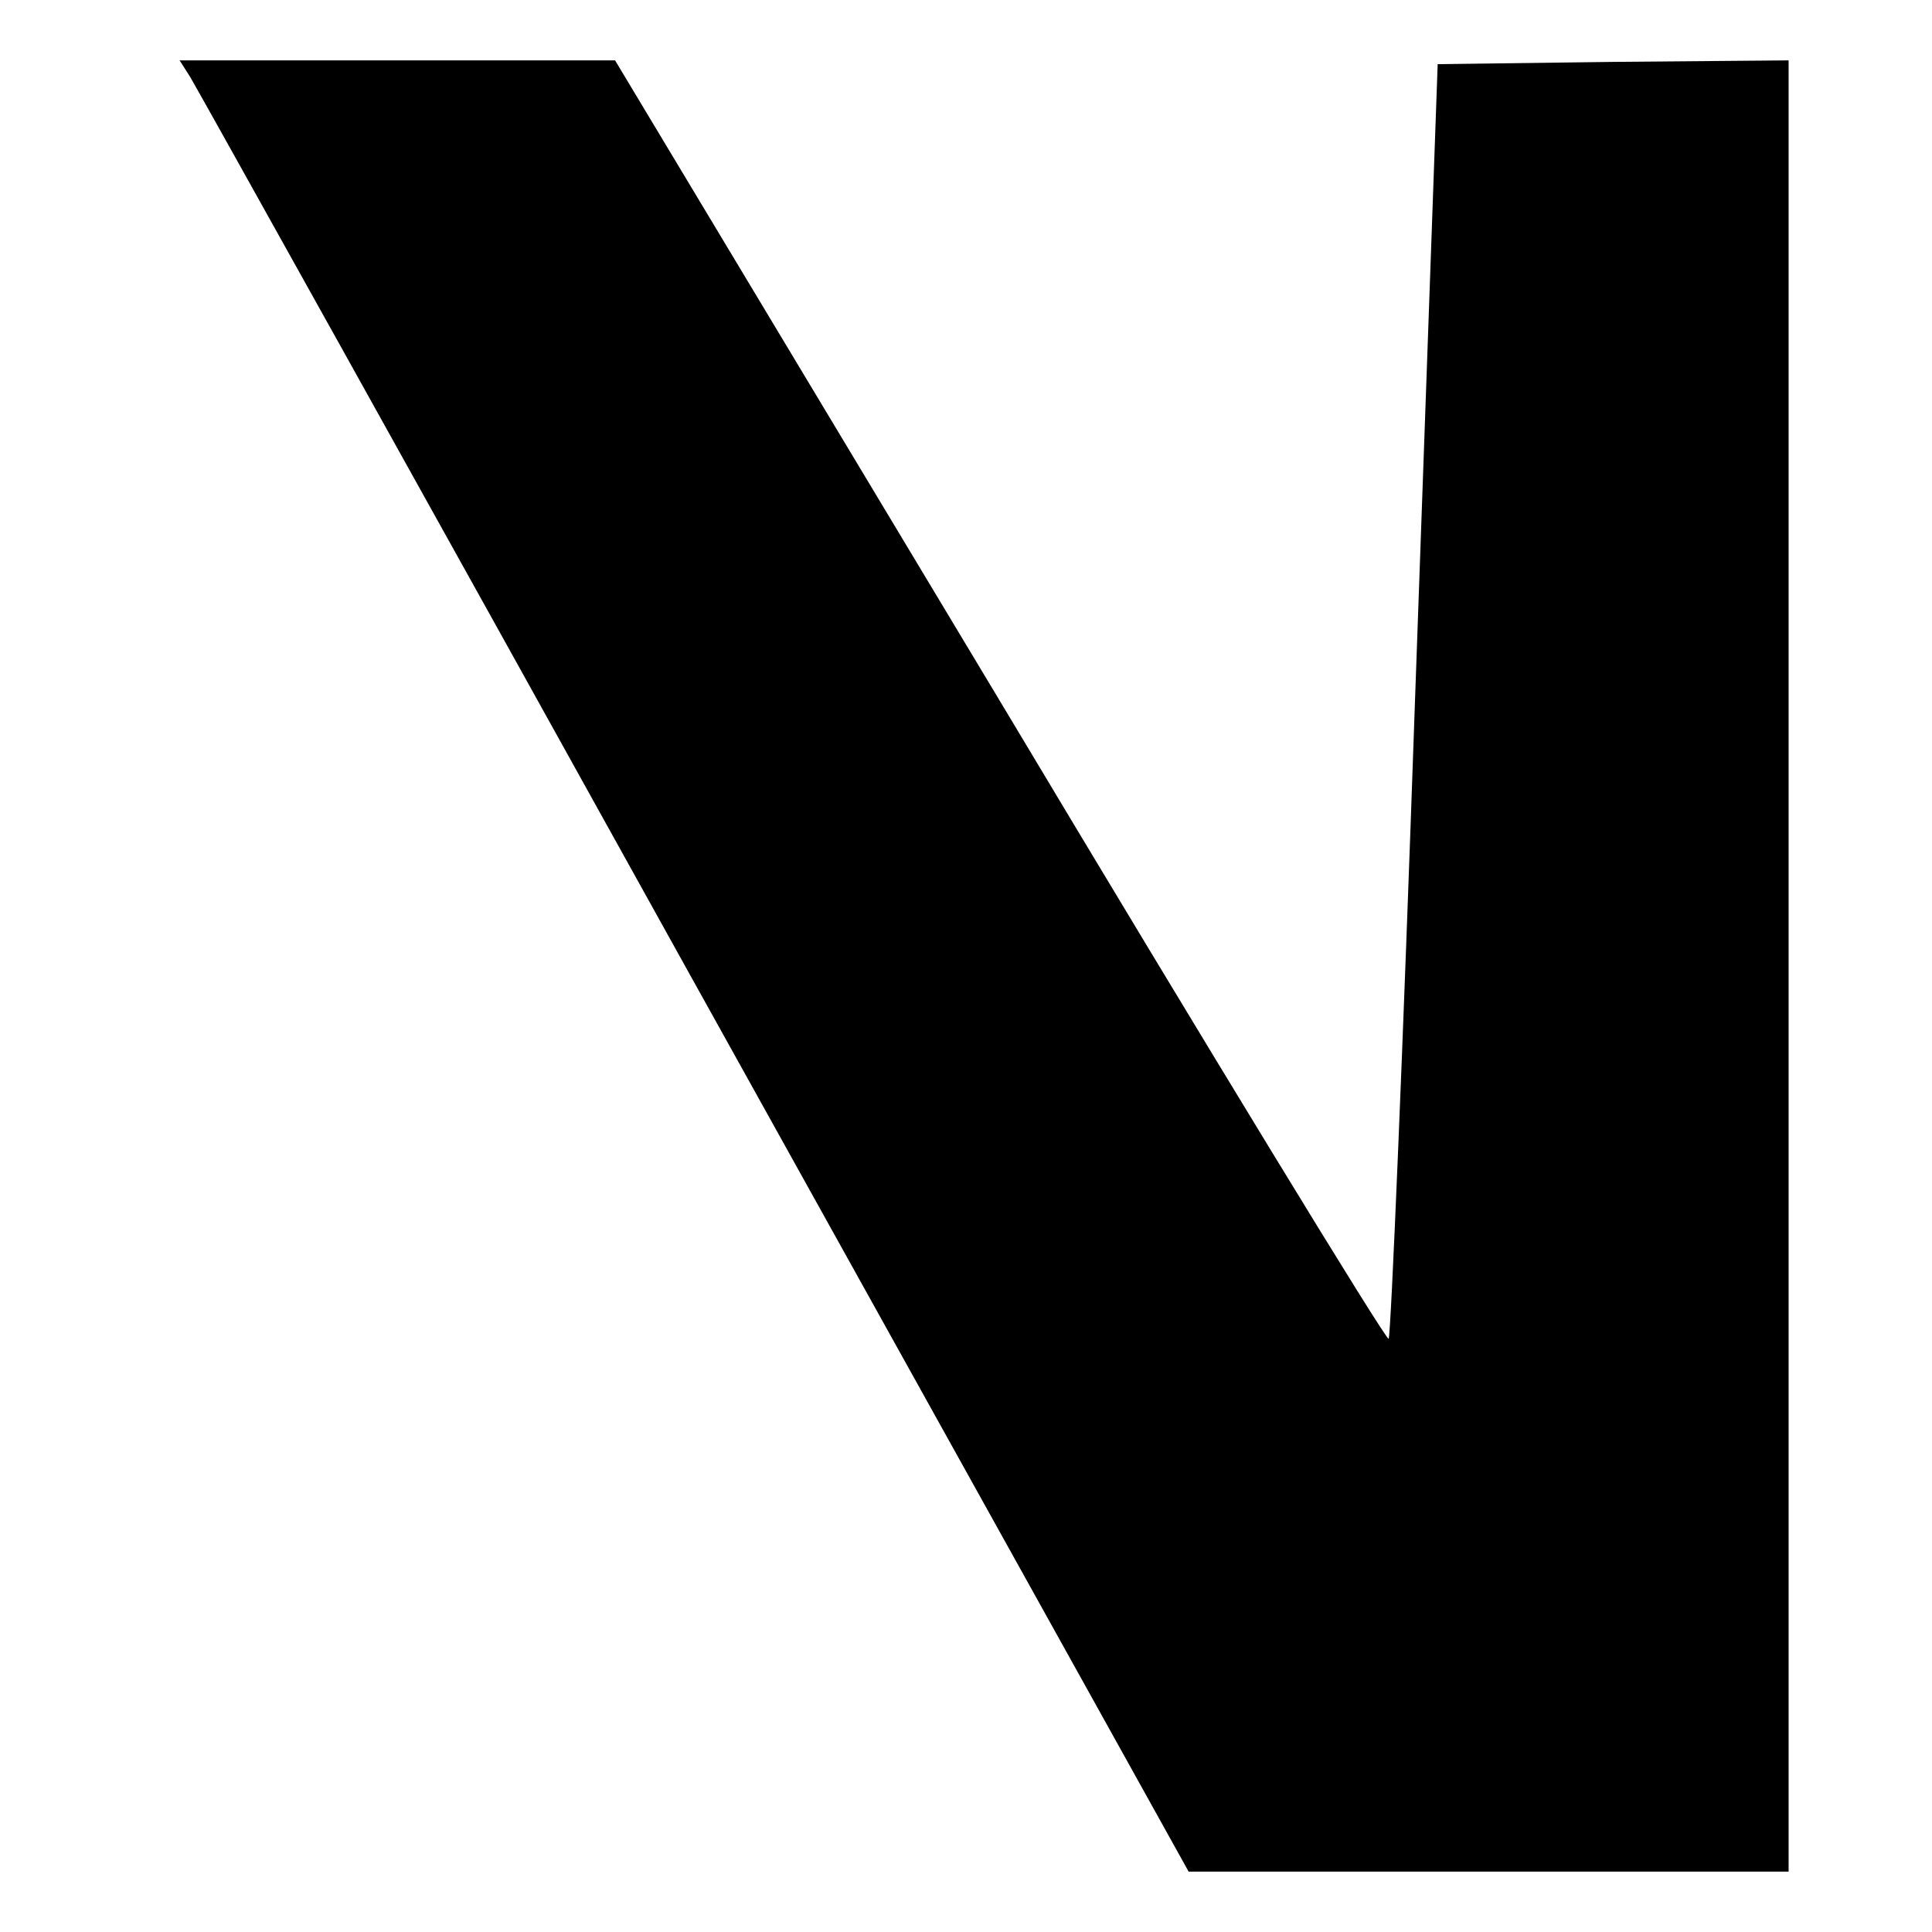 <?xml version="1.0" standalone="no"?>
<!DOCTYPE svg PUBLIC "-//W3C//DTD SVG 20010904//EN"
 "http://www.w3.org/TR/2001/REC-SVG-20010904/DTD/svg10.dtd">
<svg version="1.0" xmlns="http://www.w3.org/2000/svg"
 width="256pt" height="256pt" viewBox="0 0 256 256"
 preserveAspectRatio="xMidYMid meet">

<g transform="translate(0,256) scale(0.1,-0.1)"
fill="#000000" stroke="none">
<path d="M252 2458 c8 -13 309 -553 668 -1200 l655 -1178 397 0 398 0 0 1200
0 1200 -232 -2 -233 -3 -30 -842 c-16 -463 -32 -844 -35 -847 -3 -3 -235 377
-515 845 l-510 849 -289 0 -288 0 14 -22z"/>
</g>
</svg>
